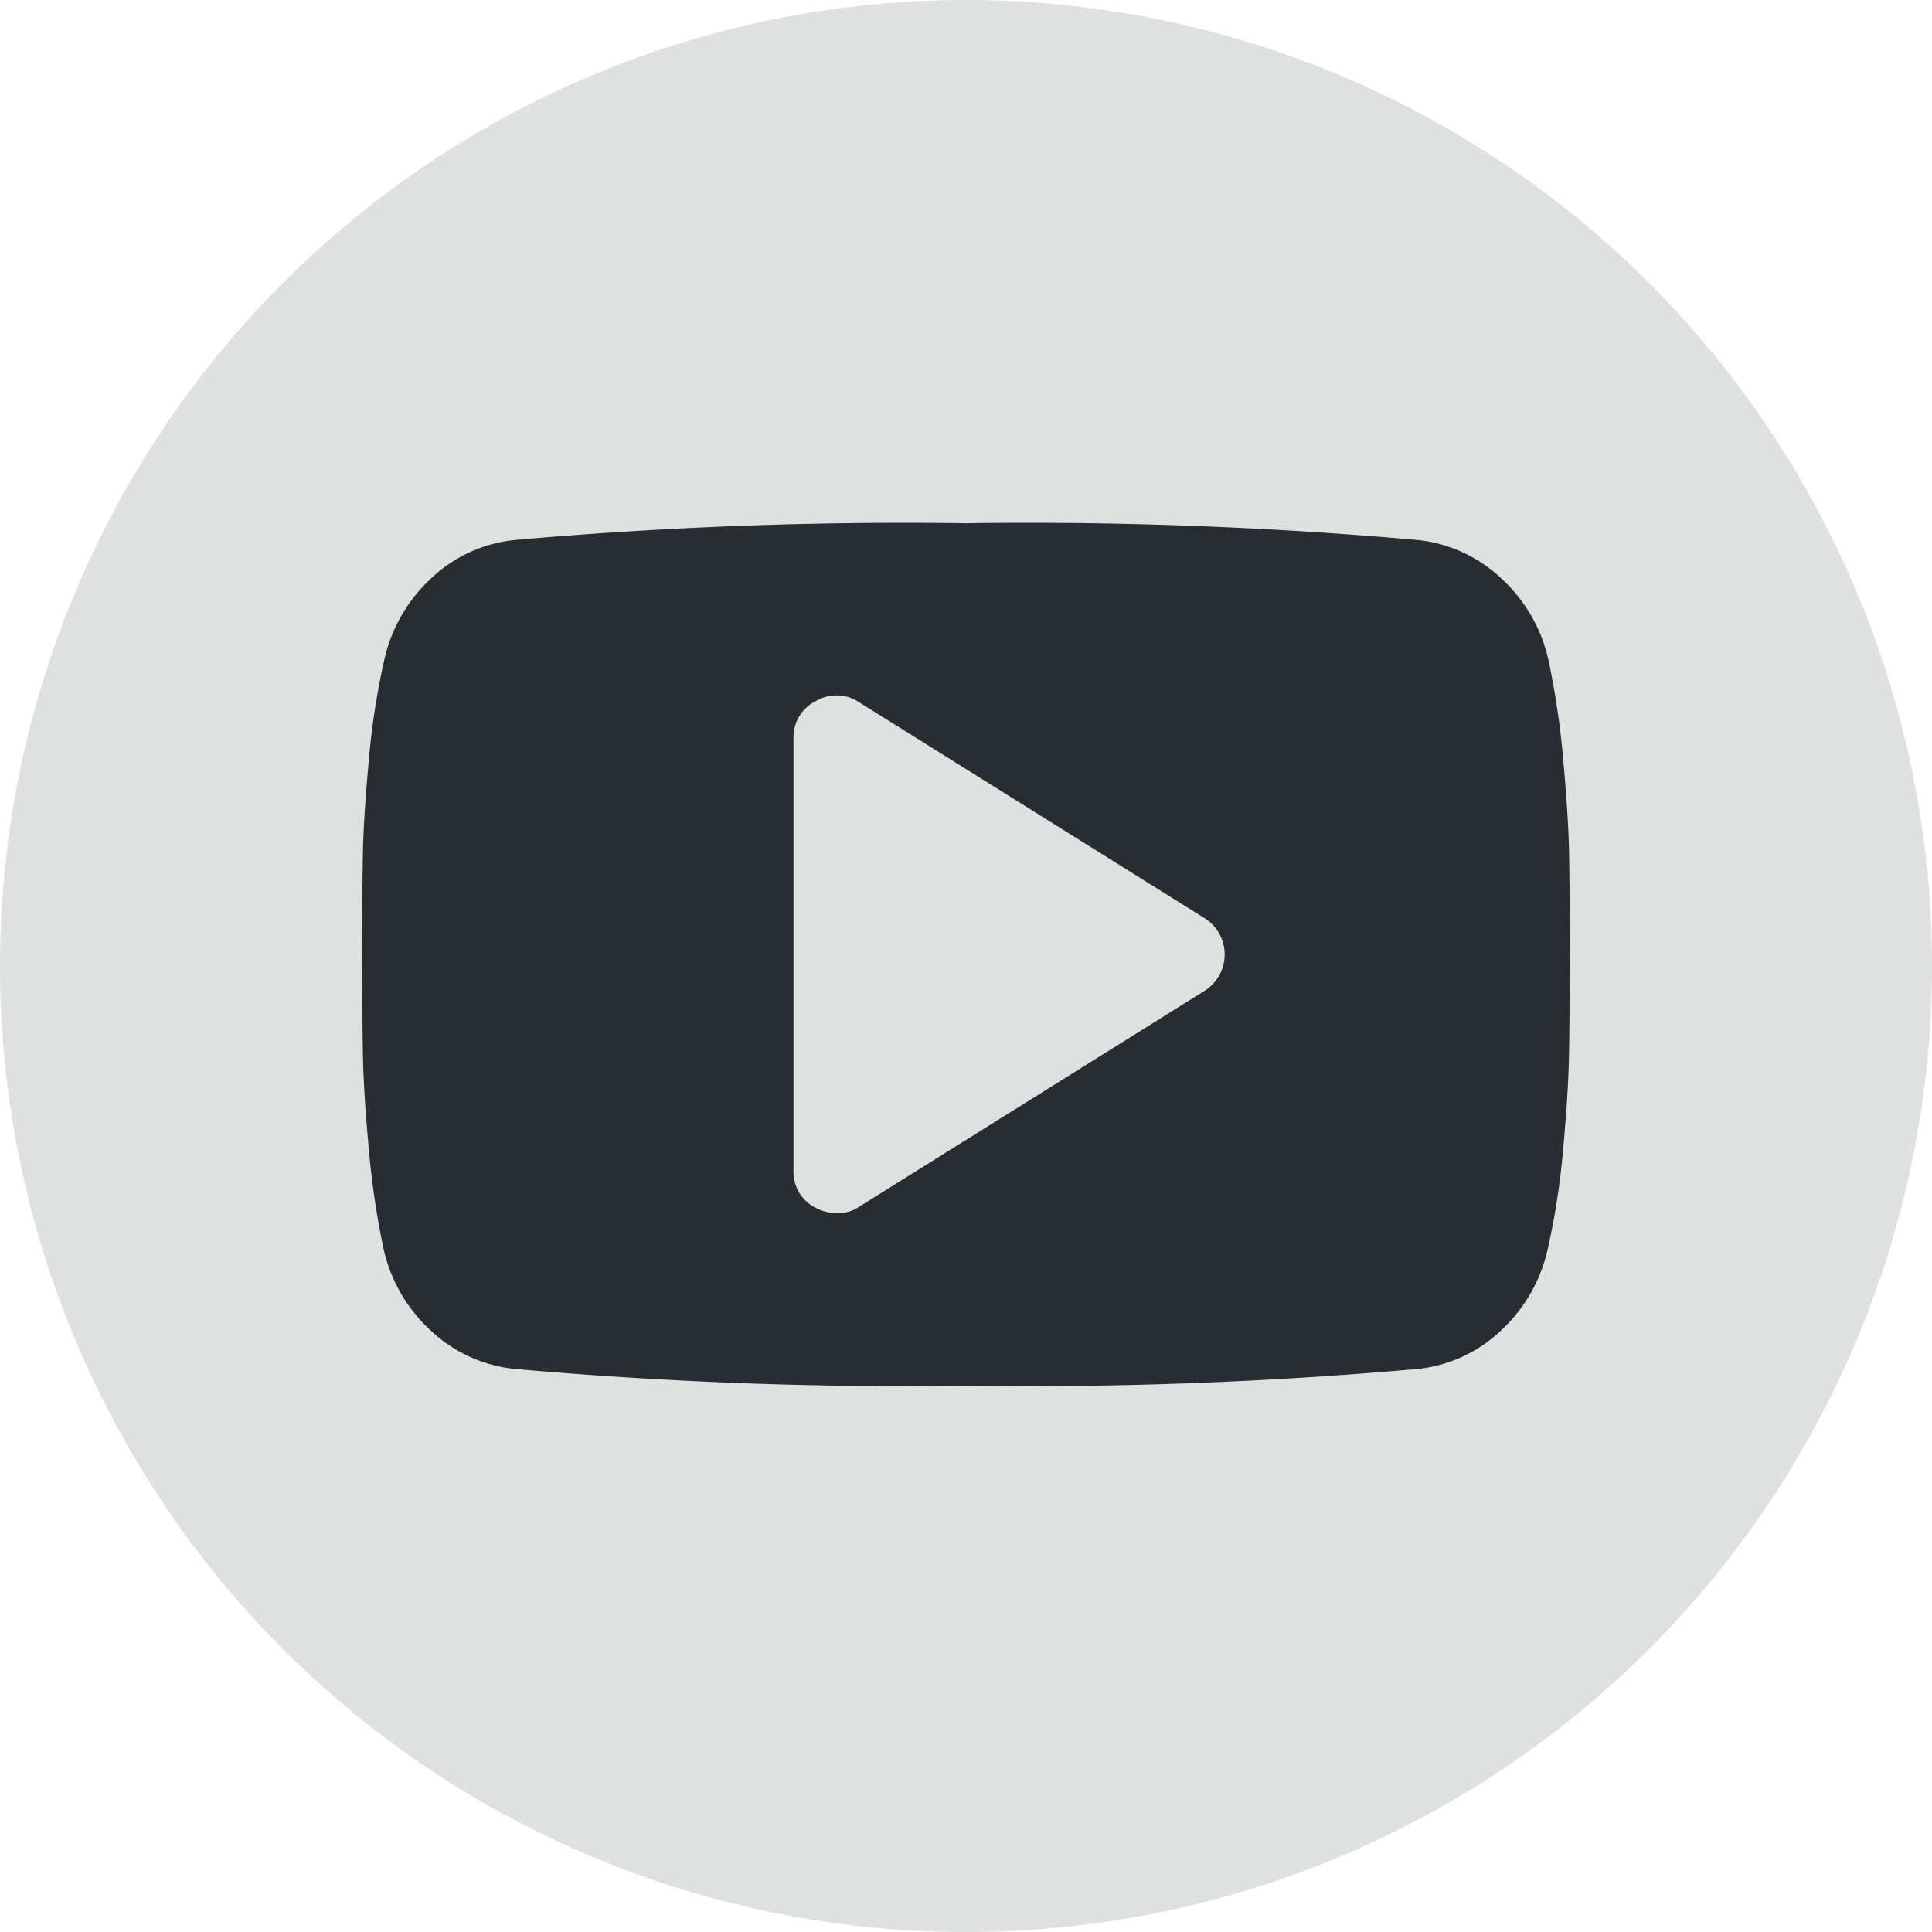 <svg xmlns="http://www.w3.org/2000/svg" viewBox="0 0 64 64">
  <defs>
    <style>
      .cls-1 {
        fill: #dfe0e0;
      }

      .cls-2 {
        fill: #282d31;
      }
    </style>
  </defs>
  <g id="youtube" transform="translate(-8 -8)">
    <path id="Path_1170" data-name="Path 1170" class="cls-1" d="M32,0A32,32,0,1,1,0,32,32,32,0,0,1,32,0Z" transform="translate(8 8)"/>
    <path id="Path_1171" data-name="Path 1171" class="cls-2" d="M39.978,84.026q-.022-1.205-.189-3.047a27.711,27.711,0,0,0-.48-3.293,5.191,5.191,0,0,0-1.551-2.746,4.758,4.758,0,0,0-2.779-1.295A146.439,146.439,0,0,0,20,73.088a146.433,146.433,0,0,0-14.978.558,4.706,4.706,0,0,0-2.768,1.295,5.221,5.221,0,0,0-1.54,2.746,24.705,24.705,0,0,0-.5,3.293Q.045,82.82.022,84.026T0,87.374q0,2.143.023,3.348t.19,3.047a27.609,27.609,0,0,0,.48,3.293,5.187,5.187,0,0,0,1.551,2.745A4.76,4.76,0,0,0,5.022,101.1,146.289,146.289,0,0,0,20,101.66a146.291,146.291,0,0,0,14.978-.558,4.707,4.707,0,0,0,2.768-1.295,5.221,5.221,0,0,0,1.54-2.745,24.72,24.72,0,0,0,.5-3.293q.167-1.841.189-3.047T40,87.374Q40,85.231,39.978,84.026ZM27.9,88.579,16.473,95.722a1.273,1.273,0,0,1-.759.223,1.544,1.544,0,0,1-.692-.179,1.329,1.329,0,0,1-.736-1.25V80.231a1.33,1.33,0,0,1,.736-1.25,1.344,1.344,0,0,1,1.451.045L27.9,86.169a1.42,1.42,0,0,1,0,2.41Z" transform="translate(20 -47.755)"/>
  </g>
</svg>
